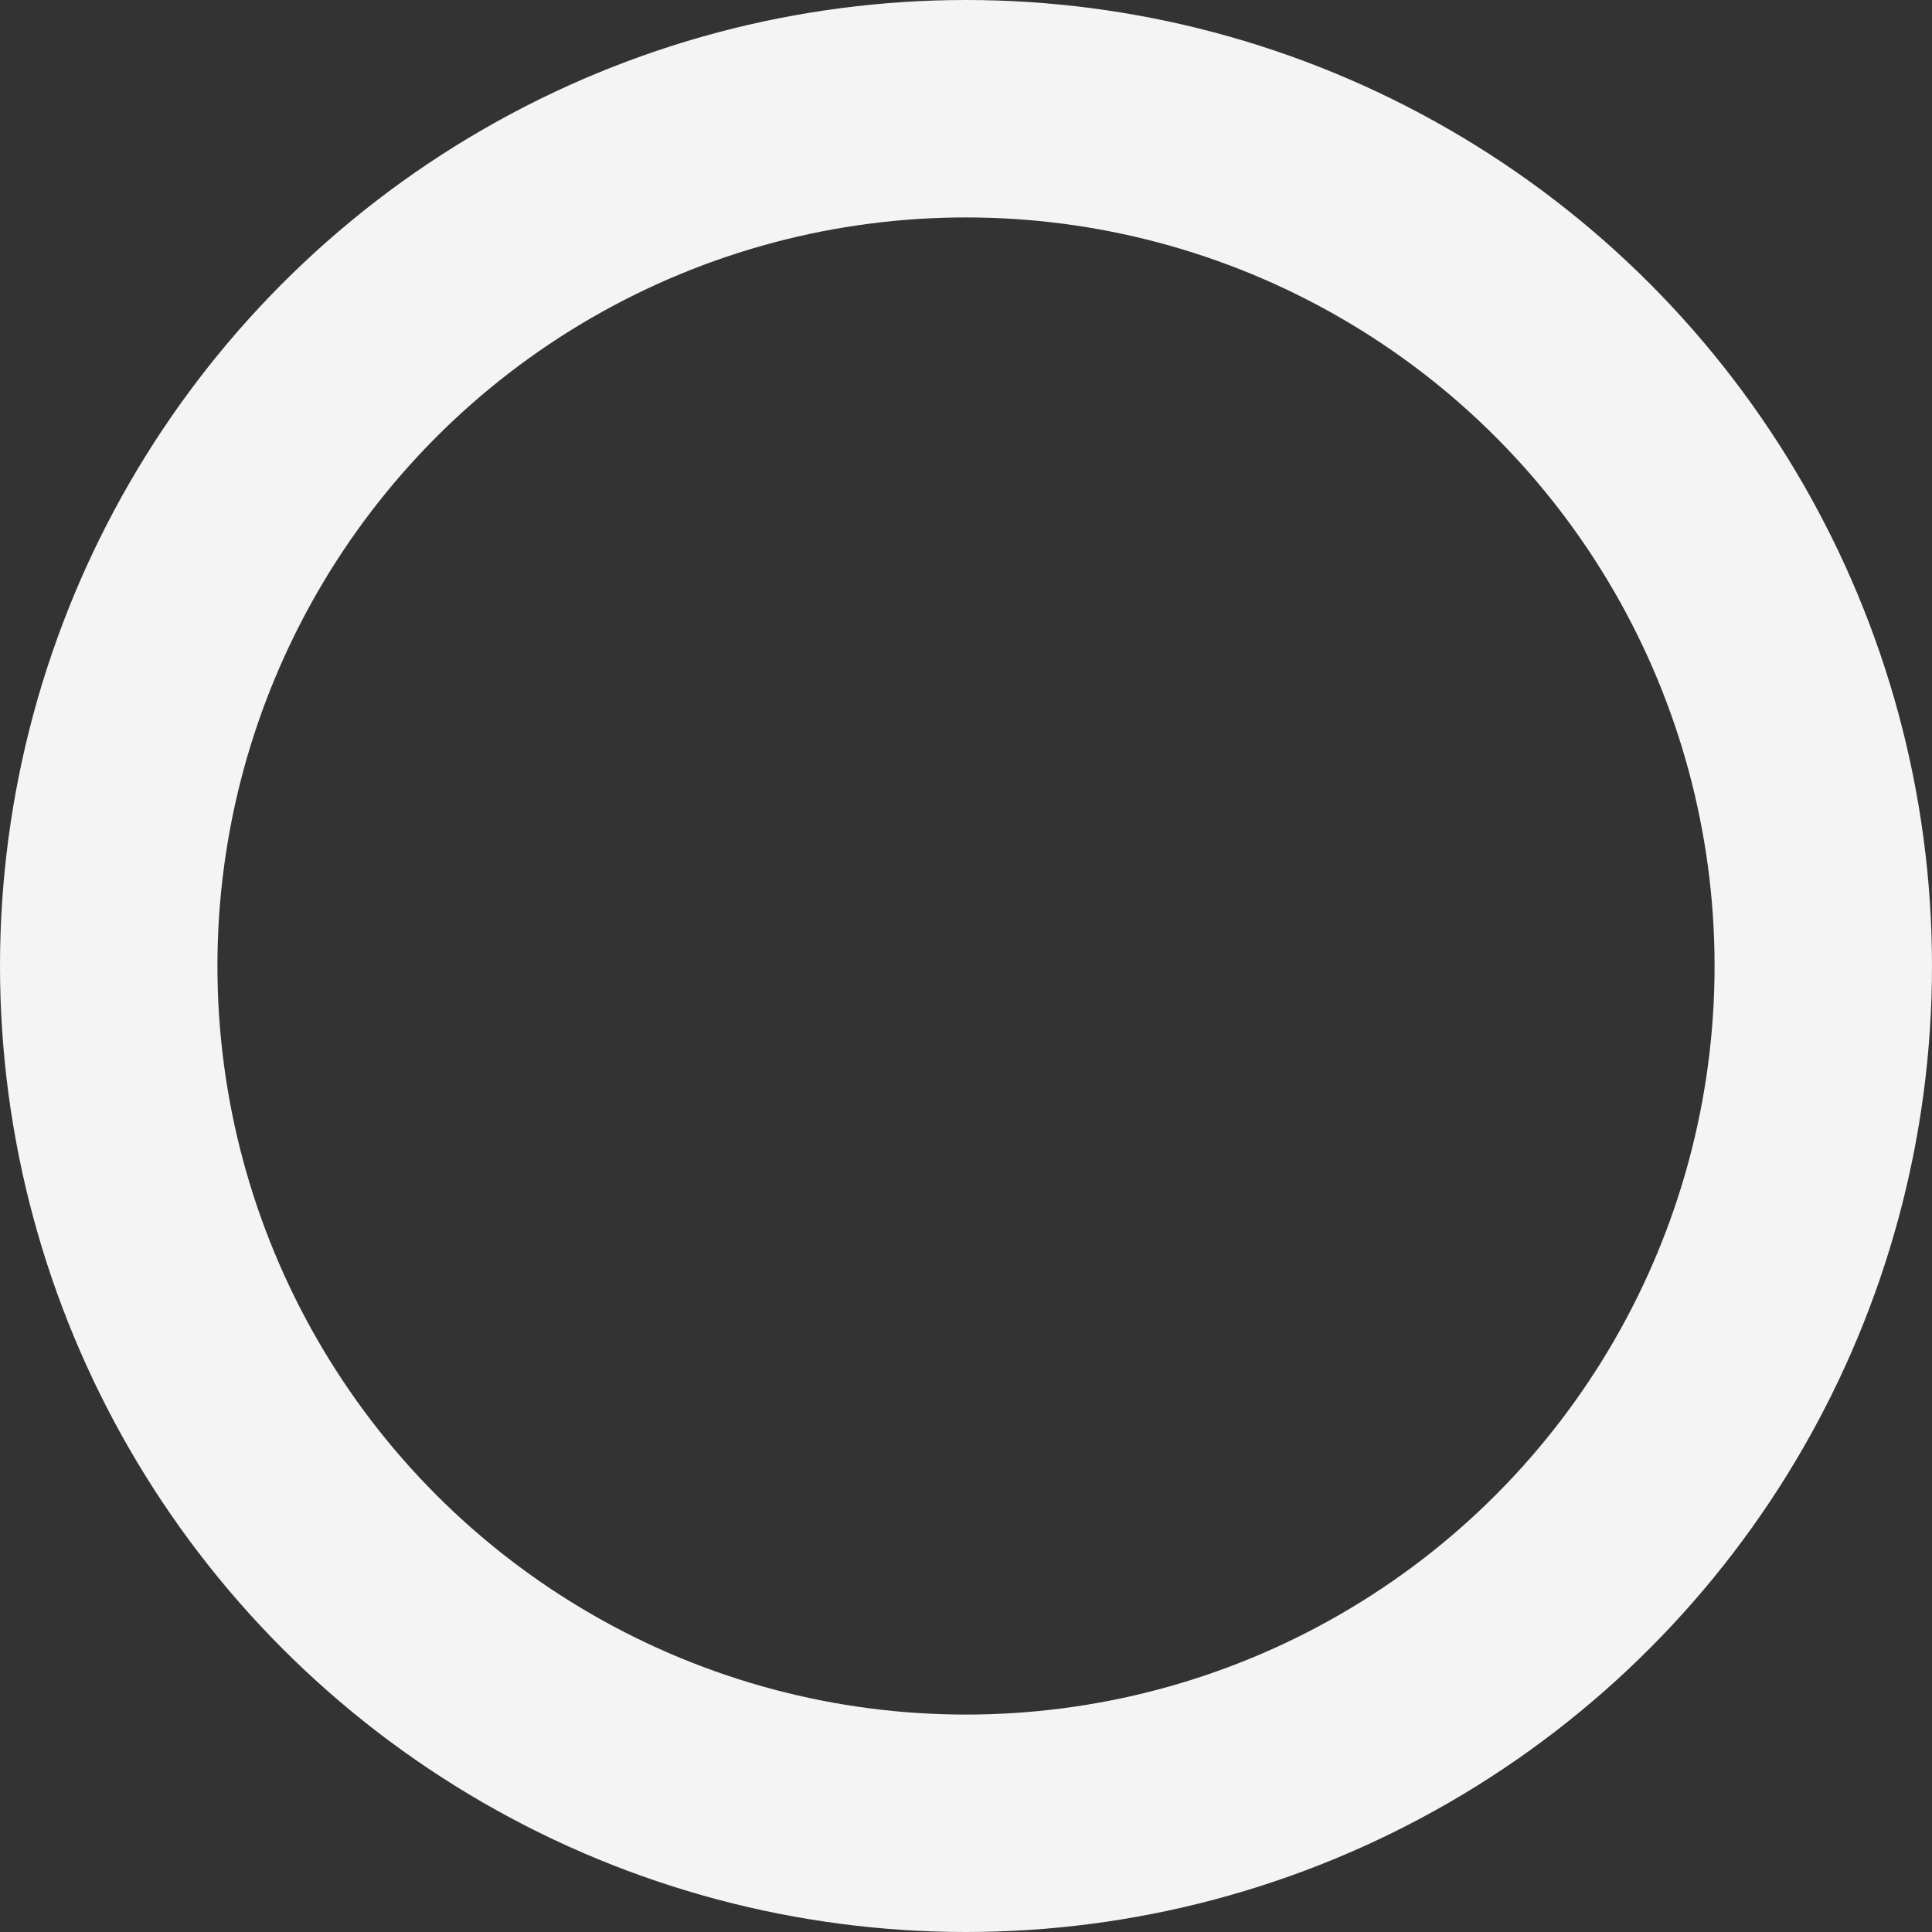 <svg xmlns="http://www.w3.org/2000/svg" width="311" height="311" viewBox="0 0 311 311">
  <rect x="0" y="0" width="311" height="311" fill="#333333" stroke="none"/>
<defs>
    <style>
      .cls-1 {
        fill: none;
        stroke: #f4f4f4;
        stroke-width: 35px;
      }
    </style>
  </defs>
  <circle class="cls-1" cx="155.5" cy="155.5" r="138"/>
</svg>
